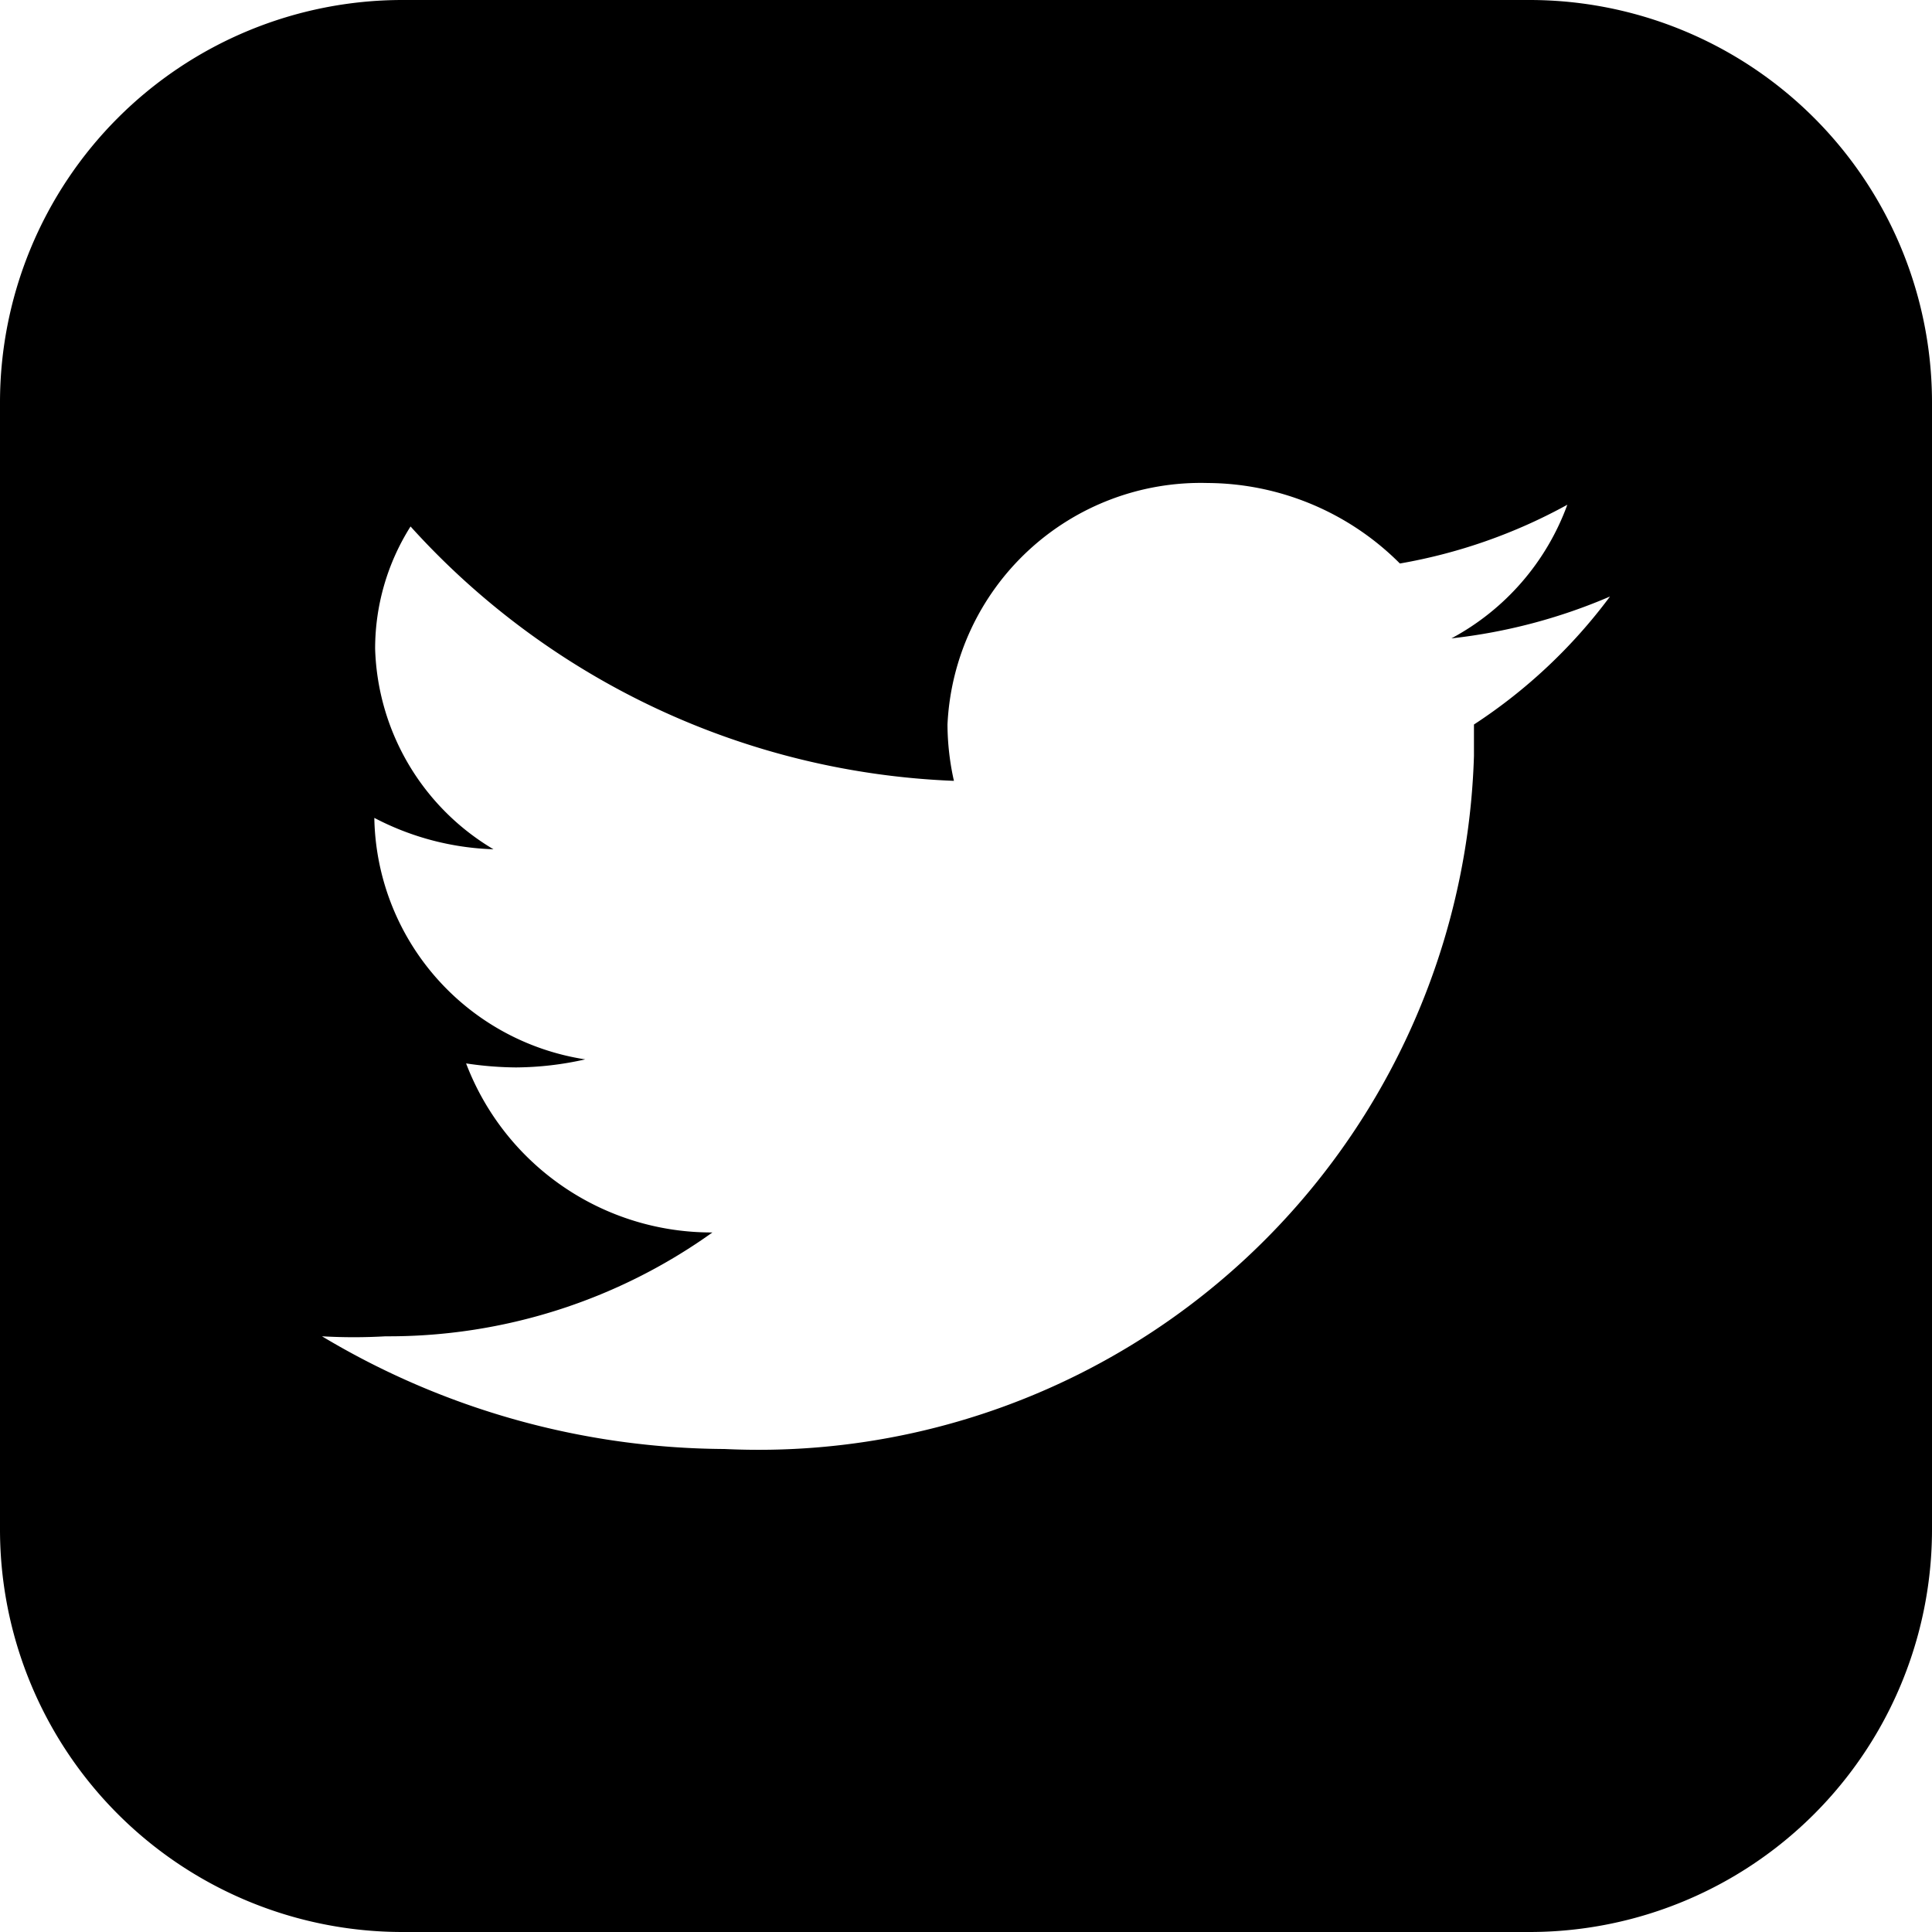 <svg viewBox="0 0 24 24" xmlns="http://www.w3.org/2000/svg"><path d="M19 0H5a5 5 0 0 0-5 5v14a5 5 0 0 0 5 5h14a5 5 0 0 0 5-5V5a5 5 0 0 0-5-5Zm-.69 9v.39A8.89 8.89 0 0 1 9 18a9.82 9.82 0 0 1-5-1.4 6.85 6.85 0 0 0 .79 0 6.91 6.91 0 0 0 4.06-1.29 3.26 3.26 0 0 1-3.06-2.1 4.32 4.32 0 0 0 .62.05 4 4 0 0 0 .86-.1 3.09 3.09 0 0 1-2.62-3 3.42 3.42 0 0 0 1.48.39 3 3 0 0 1-1.47-2.49 2.84 2.84 0 0 1 .44-1.52 9.6 9.6 0 0 0 6.75 3.16 3.25 3.25 0 0 1-.08-.7A3.15 3.15 0 0 1 15 6a3.4 3.4 0 0 1 2.39 1 6.68 6.68 0 0 0 2.08-.73 3.08 3.08 0 0 1-1.44 1.66A6.9 6.9 0 0 0 20 7.41 6.59 6.59 0 0 1 18.31 9Z"></path></svg>